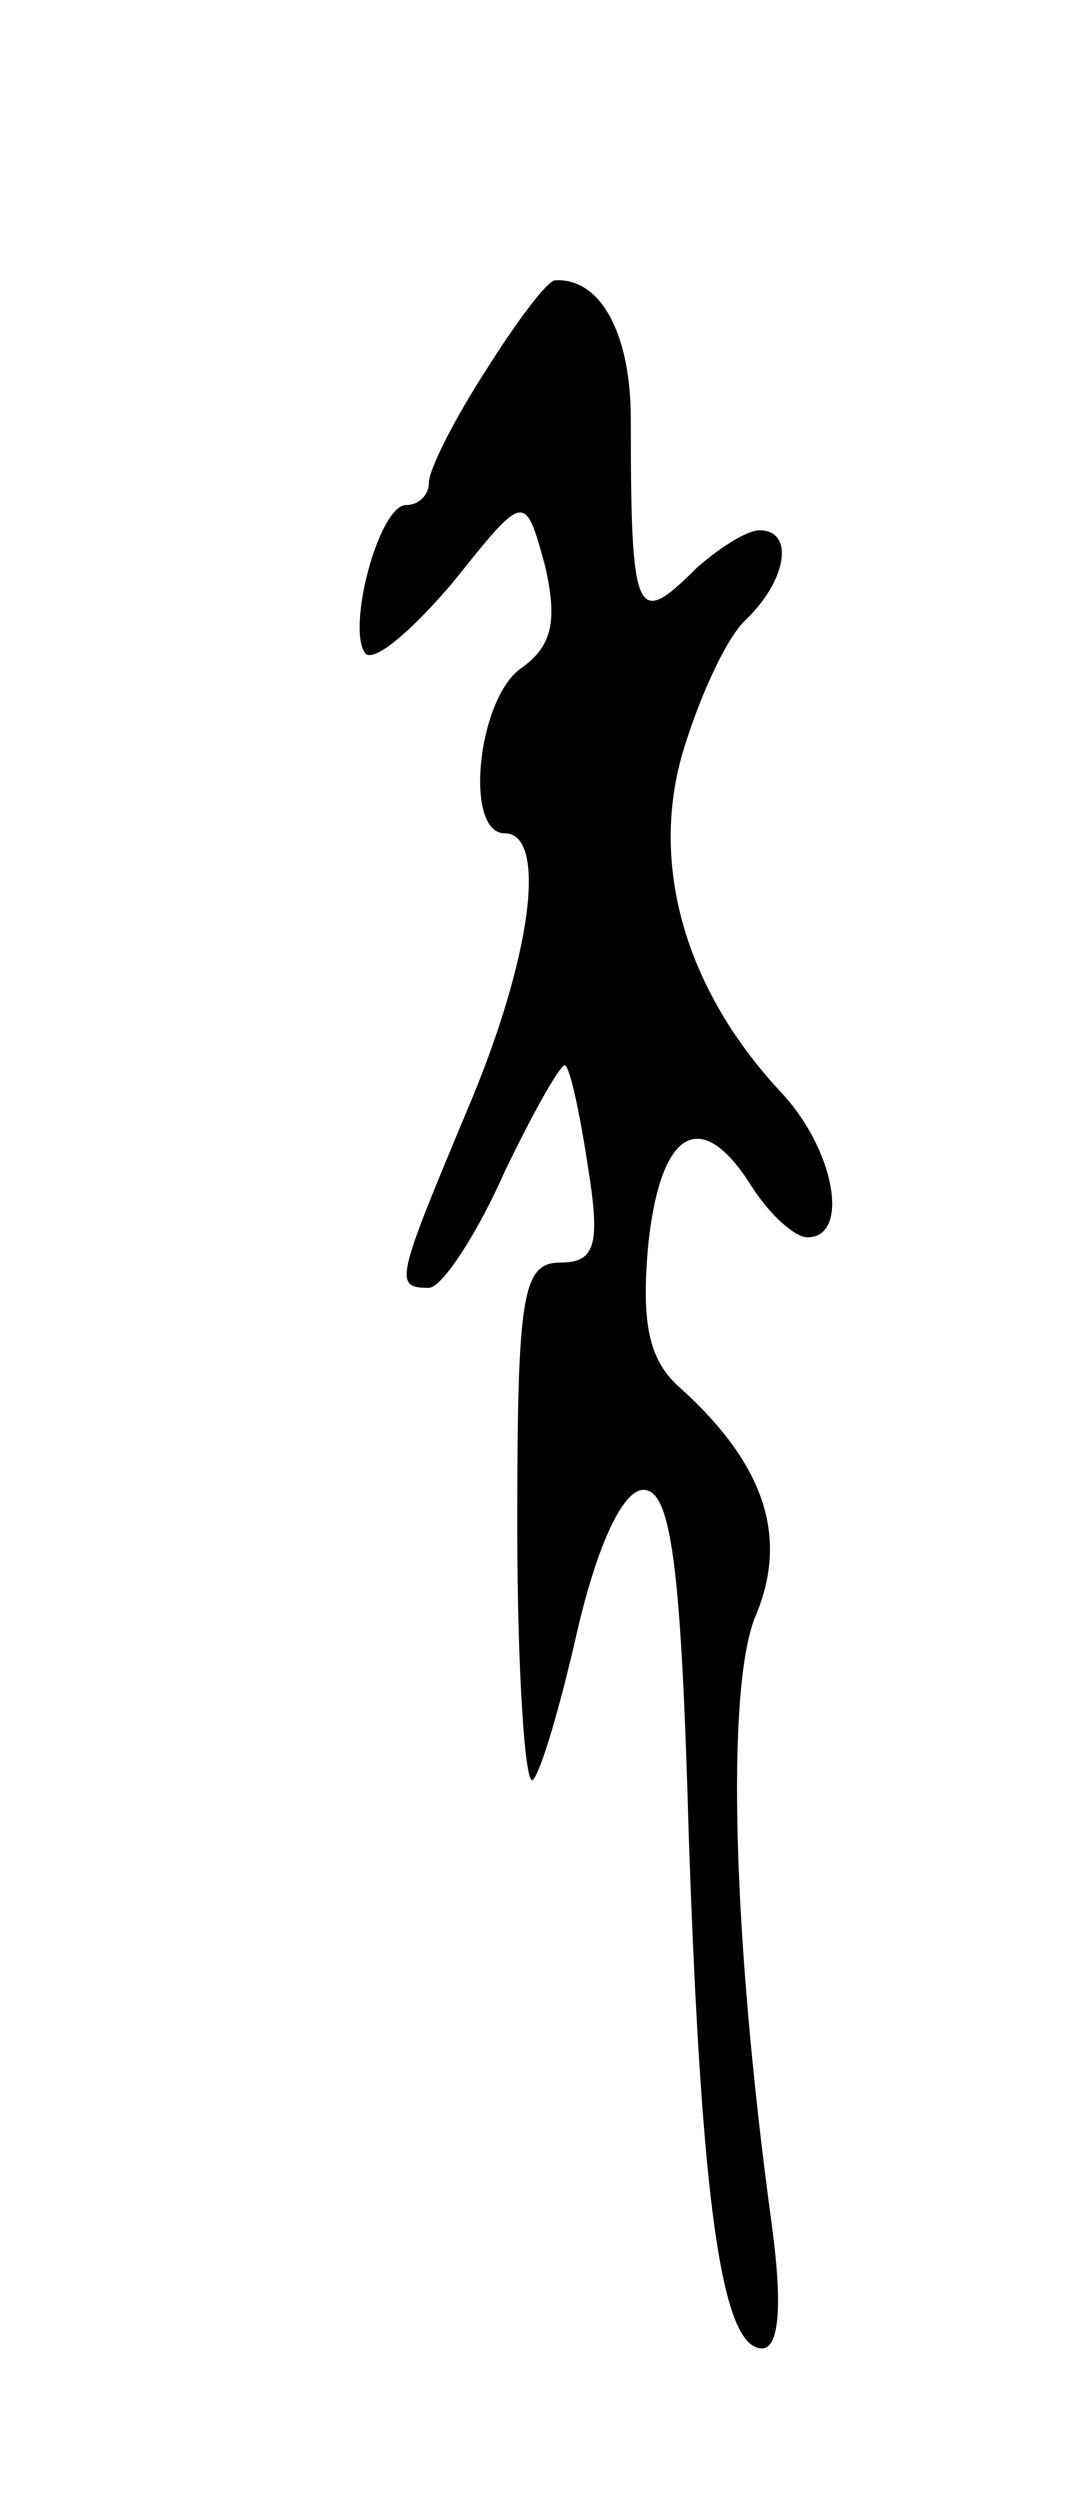 <svg version="1.0" xmlns="http://www.w3.org/2000/svg"
 width="43pt" height="99pt" viewBox="0 0 43 99"
 preserveAspectRatio="xMidYMid meet">
<g transform="translate(0,99) scale(0.1,-0.1)"
fill="#000000" stroke="none">
<path d="M193 844 c-13 -20 -23 -40 -23 -45 0 -5 -4 -9 -9 -9 -11 0 -24 -50
-16 -59 4 -3 19 10 35 29 28 35 28 35 36 6 5 -22 3 -32 -10 -41 -17 -13 -22
-65 -6 -65 17 0 11 -49 -15 -110 -28 -67 -29 -70 -15 -70 5 0 19 21 30 46 12
25 23 44 24 42 2 -1 6 -20 9 -40 5 -31 3 -38 -11 -38 -15 0 -17 -13 -17 -104
0 -57 3 -102 6 -101 3 2 11 29 18 60 8 34 18 55 26 55 11 0 15 -30 18 -138 5
-145 13 -202 29 -202 7 0 8 18 4 48 -16 117 -18 212 -7 241 14 32 4 61 -29 91
-13 11 -16 26 -13 58 5 45 21 54 41 22 7 -11 17 -20 22 -20 17 0 11 35 -11 58
-37 40 -51 88 -39 132 6 21 17 46 25 54 17 16 20 36 6 36 -5 0 -16 -7 -25 -15
-24 -24 -26 -20 -26 59 0 34 -12 56 -30 55 -3 0 -15 -16 -27 -35z"/>
</g>
</svg>
